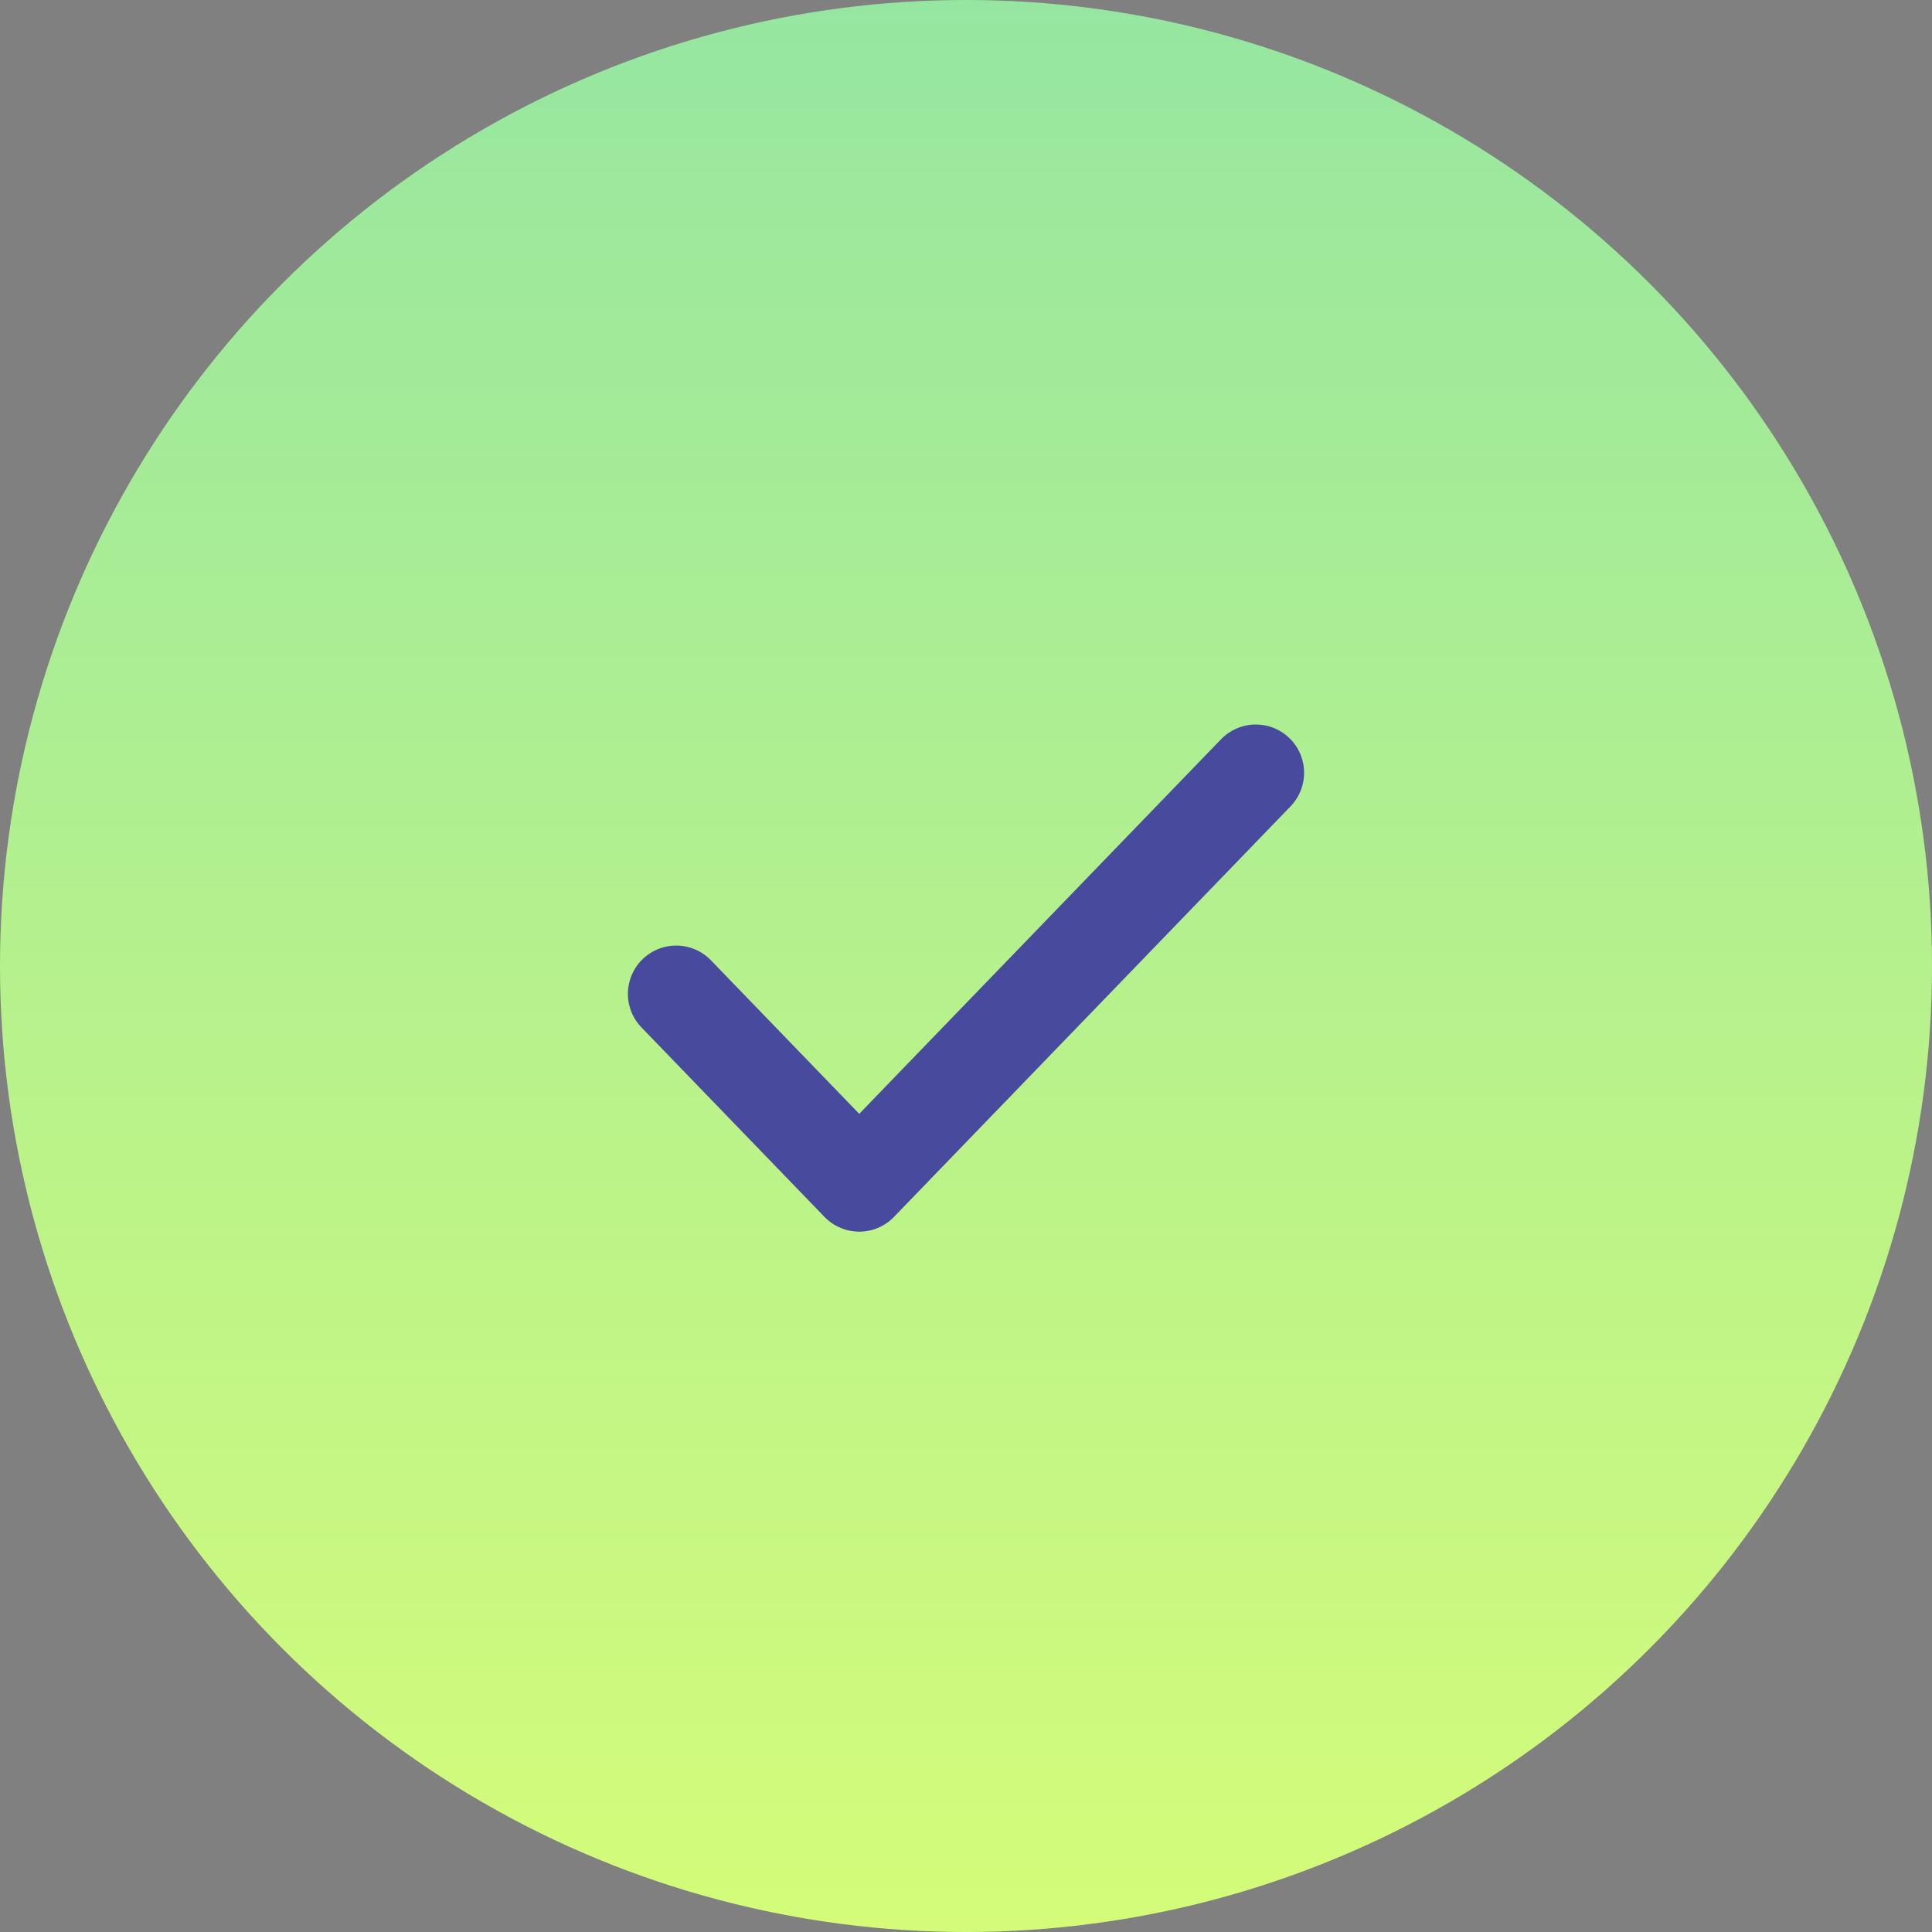 <svg width="80" height="80" viewBox="0 0 80 80" fill="none" xmlns="http://www.w3.org/2000/svg">
<rect x="0" y="0" width="80" height="80" fill="#808080" stroke="none"/>
<circle cx="40" cy="40" r="40" fill="url(#paint0_linear_4761_567)"/>
<path d="M28 41.154L35.579 49L52 32" stroke="#484A9E" stroke-width="4" stroke-linecap="round" stroke-linejoin="round"/>
<defs>
<linearGradient id="paint0_linear_4761_567" x1="40" y1="0" x2="40" y2="80" gradientUnits="userSpaceOnUse">
<stop stop-color="#96E6A1"/>
<stop offset="1" stop-color="#D4FC79"/>
</linearGradient>
</defs>
</svg>
